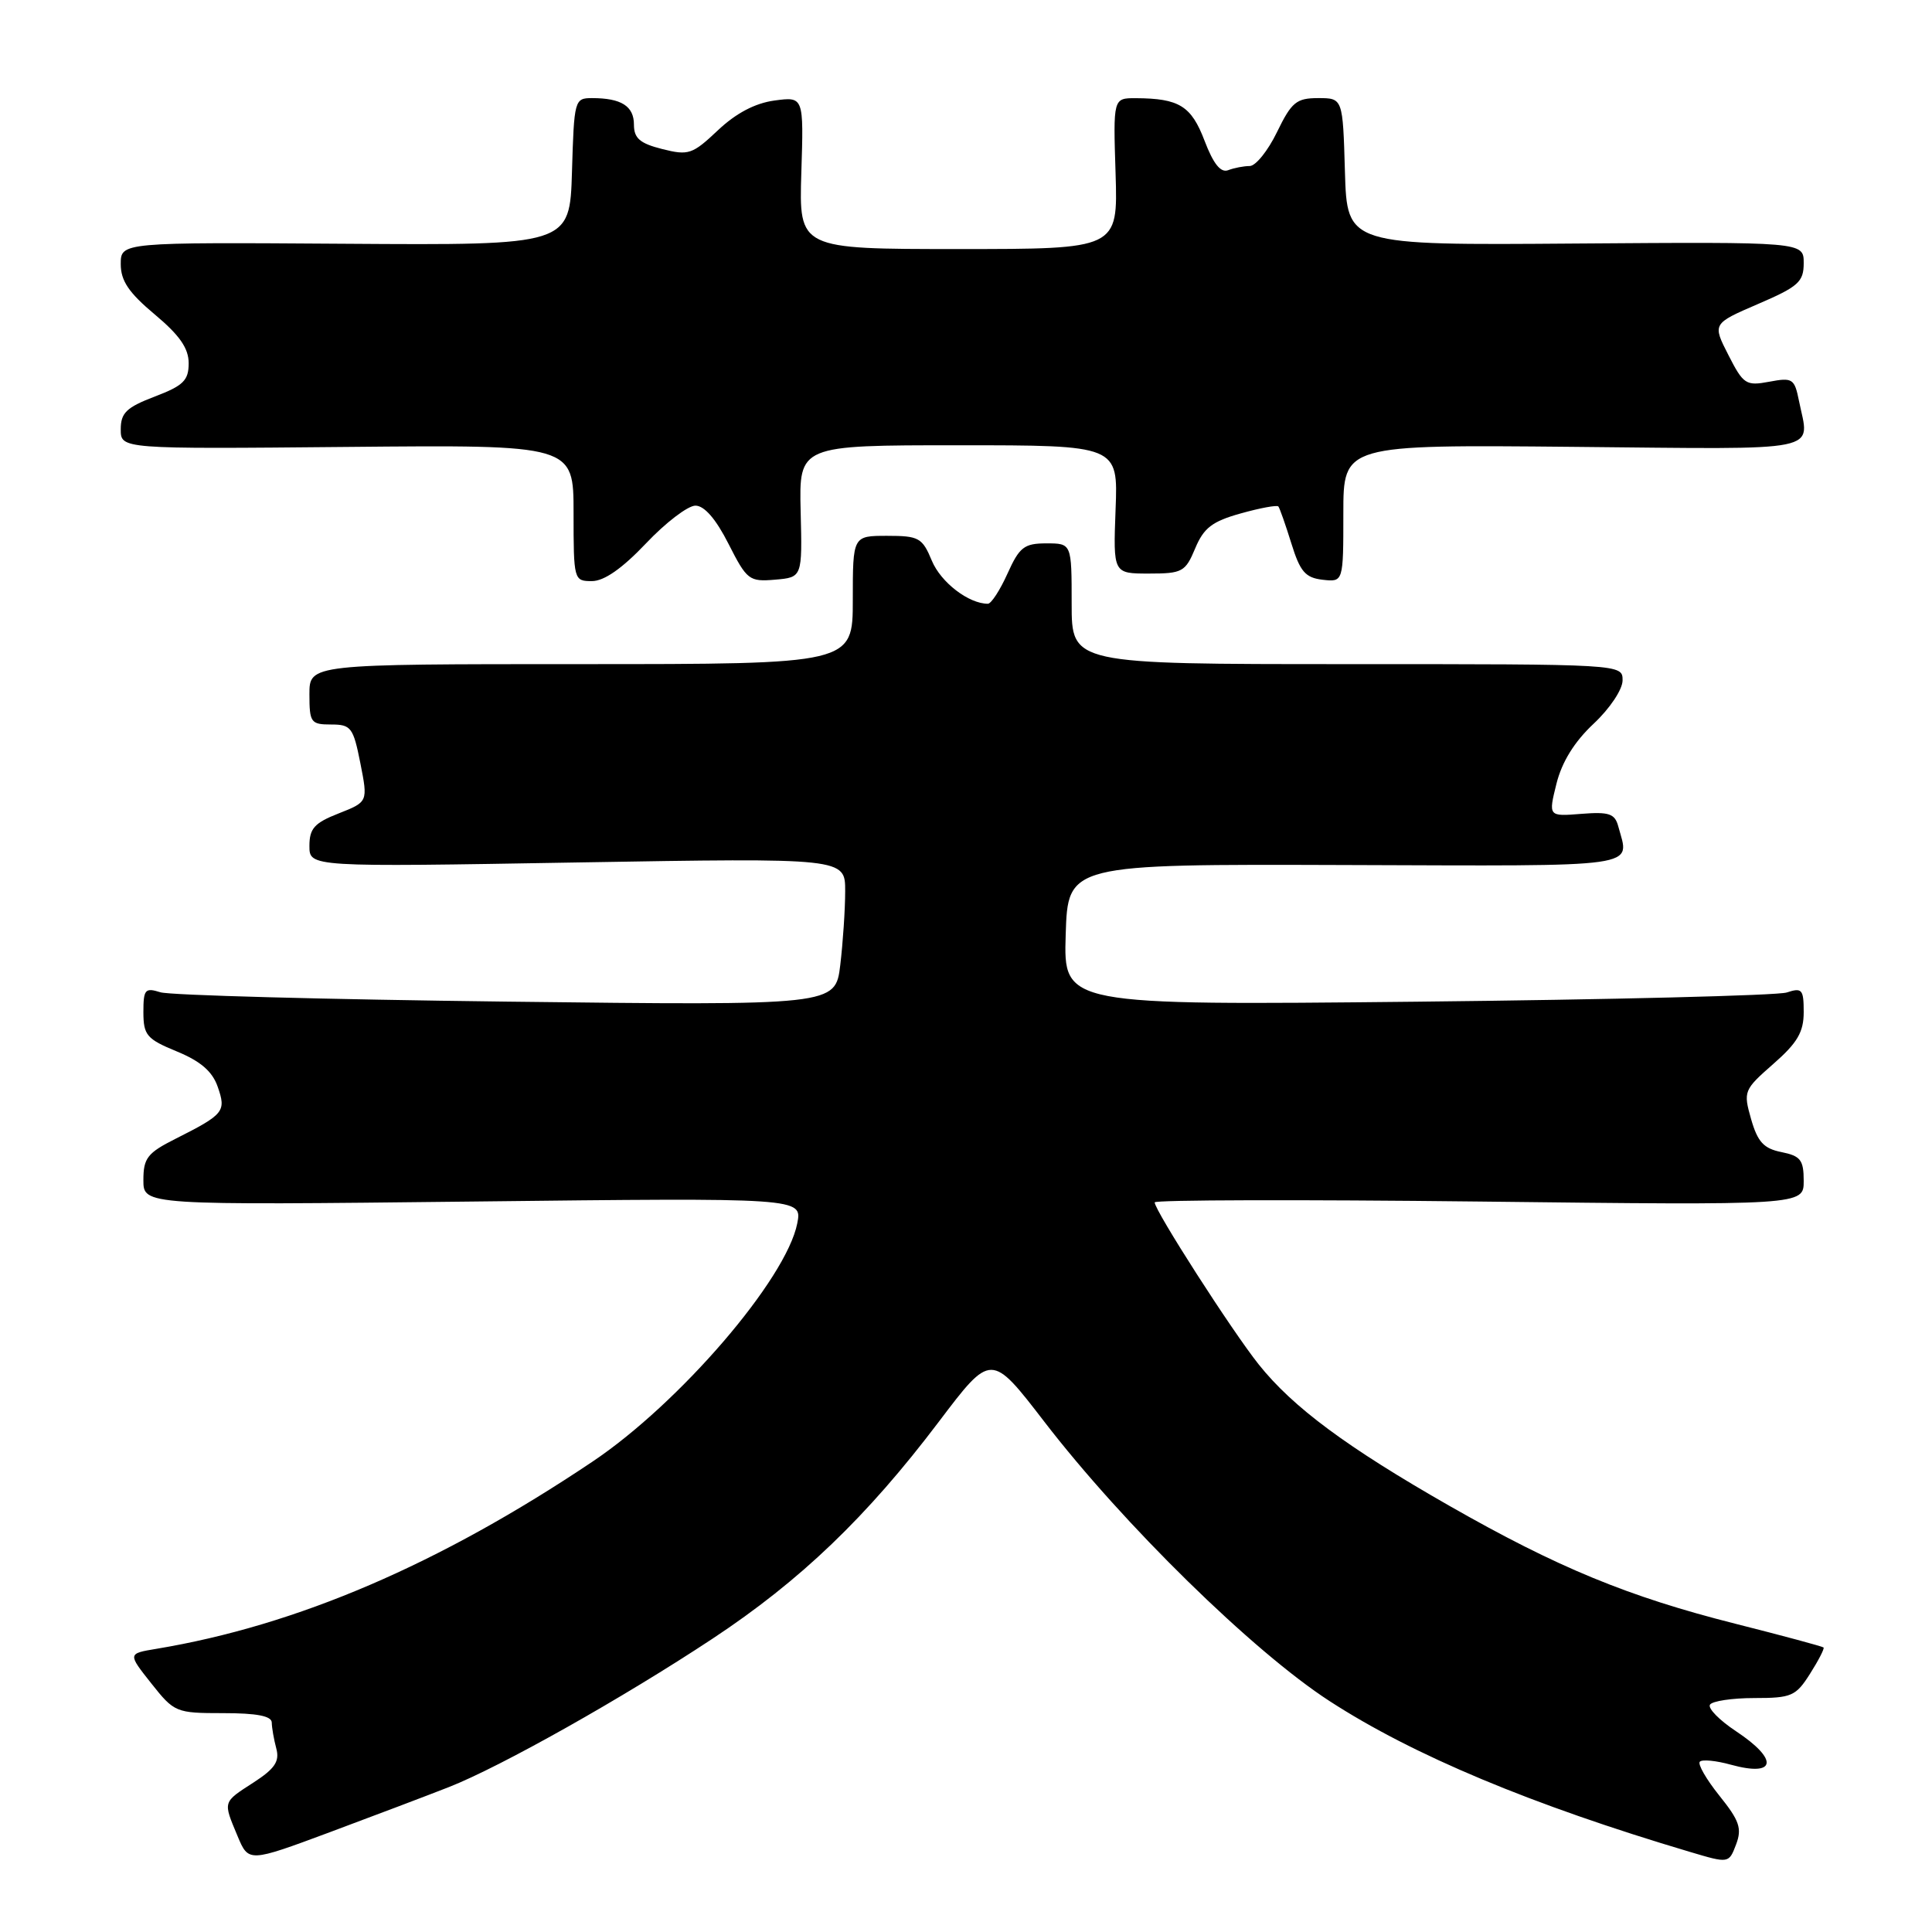 <?xml version="1.0" encoding="UTF-8" standalone="no"?>
<!DOCTYPE svg PUBLIC "-//W3C//DTD SVG 1.1//EN" "http://www.w3.org/Graphics/SVG/1.1/DTD/svg11.dtd" >
<svg xmlns="http://www.w3.org/2000/svg" xmlns:xlink="http://www.w3.org/1999/xlink" version="1.1" viewBox="0 0 256 256">
 <g >
 <path fill="currentColor"
d=" M 59.50 236.79 C 66.38 234.08 82.52 225.00 94.42 217.13 C 106.08 209.42 114.88 200.98 124.42 188.36 C 131.33 179.23 131.33 179.23 138.36 188.36 C 148.86 202.01 166.03 218.83 176.17 225.40 C 187.25 232.59 202.97 239.16 223.94 245.39 C 229.08 246.92 229.08 246.92 230.04 244.40 C 230.84 242.28 230.49 241.25 227.83 237.94 C 226.09 235.77 224.92 233.74 225.24 233.43 C 225.55 233.11 227.40 233.29 229.34 233.83 C 235.37 235.49 235.73 233.17 230.02 229.39 C 227.83 227.94 226.28 226.36 226.58 225.88 C 226.87 225.40 229.52 225.00 232.46 225.00 C 237.39 225.00 237.96 224.75 239.84 221.78 C 240.97 220.00 241.77 218.44 241.63 218.30 C 241.49 218.16 236.22 216.74 229.93 215.15 C 215.72 211.56 206.41 207.72 192.07 199.54 C 178.48 191.78 171.31 186.47 166.79 180.80 C 163.24 176.35 153.00 160.40 153.00 159.32 C 153.00 158.99 172.35 158.94 196.00 159.21 C 239.00 159.71 239.00 159.71 239.00 156.48 C 239.00 153.71 238.59 153.17 236.06 152.66 C 233.70 152.19 232.90 151.32 232.03 148.29 C 230.98 144.60 231.06 144.41 234.98 140.97 C 238.17 138.18 239.00 136.75 239.00 134.11 C 239.00 131.09 238.78 130.84 236.75 131.51 C 235.51 131.91 213.44 132.46 187.71 132.73 C 140.92 133.21 140.92 133.21 141.21 123.85 C 141.50 114.50 141.50 114.50 178.25 114.62 C 218.17 114.75 215.93 115.07 214.43 109.50 C 213.98 107.81 213.21 107.55 209.53 107.84 C 205.16 108.19 205.16 108.19 206.24 103.84 C 206.96 100.96 208.61 98.29 211.16 95.90 C 213.31 93.89 215.00 91.36 215.00 90.15 C 215.00 88.00 215.00 88.00 178.50 88.00 C 142.00 88.00 142.00 88.00 142.00 80.00 C 142.00 72.00 142.00 72.00 138.65 72.00 C 135.71 72.00 135.08 72.49 133.50 76.00 C 132.51 78.20 131.34 80.00 130.90 80.00 C 128.36 80.00 124.68 77.18 123.48 74.31 C 122.21 71.25 121.76 71.00 117.55 71.00 C 113.00 71.00 113.00 71.00 113.00 79.50 C 113.00 88.00 113.00 88.00 77.00 88.00 C 41.00 88.00 41.00 88.00 41.00 92.00 C 41.00 95.74 41.19 96.00 43.87 96.00 C 46.52 96.00 46.81 96.39 47.75 101.13 C 48.76 106.25 48.76 106.25 44.88 107.78 C 41.66 109.04 41.00 109.78 41.00 112.09 C 41.00 114.89 41.00 114.89 76.50 114.28 C 112.00 113.68 112.00 113.68 111.99 118.09 C 111.99 120.52 111.69 124.92 111.34 127.87 C 110.69 133.24 110.69 133.24 67.10 132.72 C 43.12 132.43 22.49 131.88 21.25 131.48 C 19.22 130.84 19.00 131.10 19.00 134.13 C 19.01 137.17 19.44 137.68 23.43 139.32 C 26.58 140.62 28.14 141.96 28.85 144.01 C 29.99 147.28 29.70 147.65 23.25 150.90 C 19.53 152.77 19.00 153.46 19.00 156.37 C 19.00 159.70 19.00 159.70 62.65 159.21 C 106.31 158.71 106.31 158.71 105.64 162.11 C 104.18 169.50 90.05 185.94 78.50 193.68 C 58.21 207.29 39.34 215.38 20.71 218.48 C 16.92 219.11 16.92 219.11 20.04 223.05 C 23.10 226.91 23.31 227.00 29.58 227.00 C 34.04 227.00 36.00 227.38 36.01 228.25 C 36.02 228.94 36.29 230.48 36.61 231.68 C 37.07 233.39 36.43 234.35 33.61 236.18 C 29.48 238.85 29.54 238.65 31.47 243.27 C 32.94 246.78 32.94 246.78 43.72 242.77 C 49.65 240.56 56.75 237.87 59.50 236.79 Z  M 85.60 72.00 C 88.20 69.25 91.15 67.00 92.15 67.00 C 93.33 67.00 94.87 68.78 96.53 72.06 C 98.97 76.87 99.27 77.10 102.70 76.81 C 106.31 76.50 106.31 76.50 106.09 67.75 C 105.88 59.00 105.88 59.00 127.01 59.00 C 148.15 59.00 148.15 59.00 147.82 67.50 C 147.50 76.00 147.50 76.00 152.24 76.00 C 156.66 76.00 157.07 75.78 158.37 72.66 C 159.50 69.95 160.63 69.08 164.41 68.03 C 166.97 67.31 169.21 66.90 169.39 67.11 C 169.57 67.33 170.34 69.53 171.11 72.00 C 172.27 75.75 172.96 76.55 175.25 76.82 C 178.00 77.13 178.00 77.13 178.00 68.02 C 178.00 58.92 178.00 58.92 208.50 59.21 C 242.22 59.53 239.76 60.03 238.37 53.10 C 237.78 50.17 237.52 50.00 234.44 50.58 C 231.35 51.16 231.00 50.93 229.02 47.04 C 226.90 42.89 226.90 42.89 232.95 40.28 C 238.30 37.98 239.00 37.35 239.00 34.86 C 239.00 32.05 239.00 32.05 208.75 32.27 C 178.50 32.50 178.50 32.50 178.21 22.75 C 177.93 13.00 177.93 13.00 174.66 13.00 C 171.78 13.00 171.14 13.53 169.21 17.50 C 168.01 19.98 166.38 22.00 165.59 22.00 C 164.81 22.00 163.52 22.25 162.74 22.55 C 161.75 22.93 160.78 21.72 159.61 18.65 C 157.85 14.03 156.25 13.04 150.50 13.01 C 147.50 13.00 147.50 13.00 147.82 23.00 C 148.13 33.00 148.13 33.00 127.00 33.00 C 105.87 33.00 105.87 33.00 106.18 22.90 C 106.50 12.80 106.50 12.80 102.62 13.32 C 100.05 13.67 97.52 15.00 95.12 17.27 C 91.75 20.45 91.24 20.63 87.75 19.75 C 84.78 19.00 84.00 18.32 84.00 16.51 C 84.00 14.06 82.32 13.00 78.45 13.00 C 76.13 13.00 76.07 13.23 75.79 22.75 C 75.50 32.50 75.50 32.50 45.75 32.30 C 16.00 32.10 16.00 32.10 16.00 35.00 C 16.00 37.21 17.07 38.79 20.50 41.66 C 23.80 44.42 25.00 46.15 25.00 48.13 C 25.00 50.41 24.30 51.10 20.50 52.55 C 16.75 53.98 16.00 54.71 16.00 56.89 C 16.00 59.50 16.00 59.50 46.00 59.22 C 76.00 58.94 76.00 58.94 76.00 67.97 C 76.00 76.87 76.04 77.00 78.43 77.00 C 80.05 77.00 82.44 75.33 85.60 72.00 Z "/>
</g>
</svg>